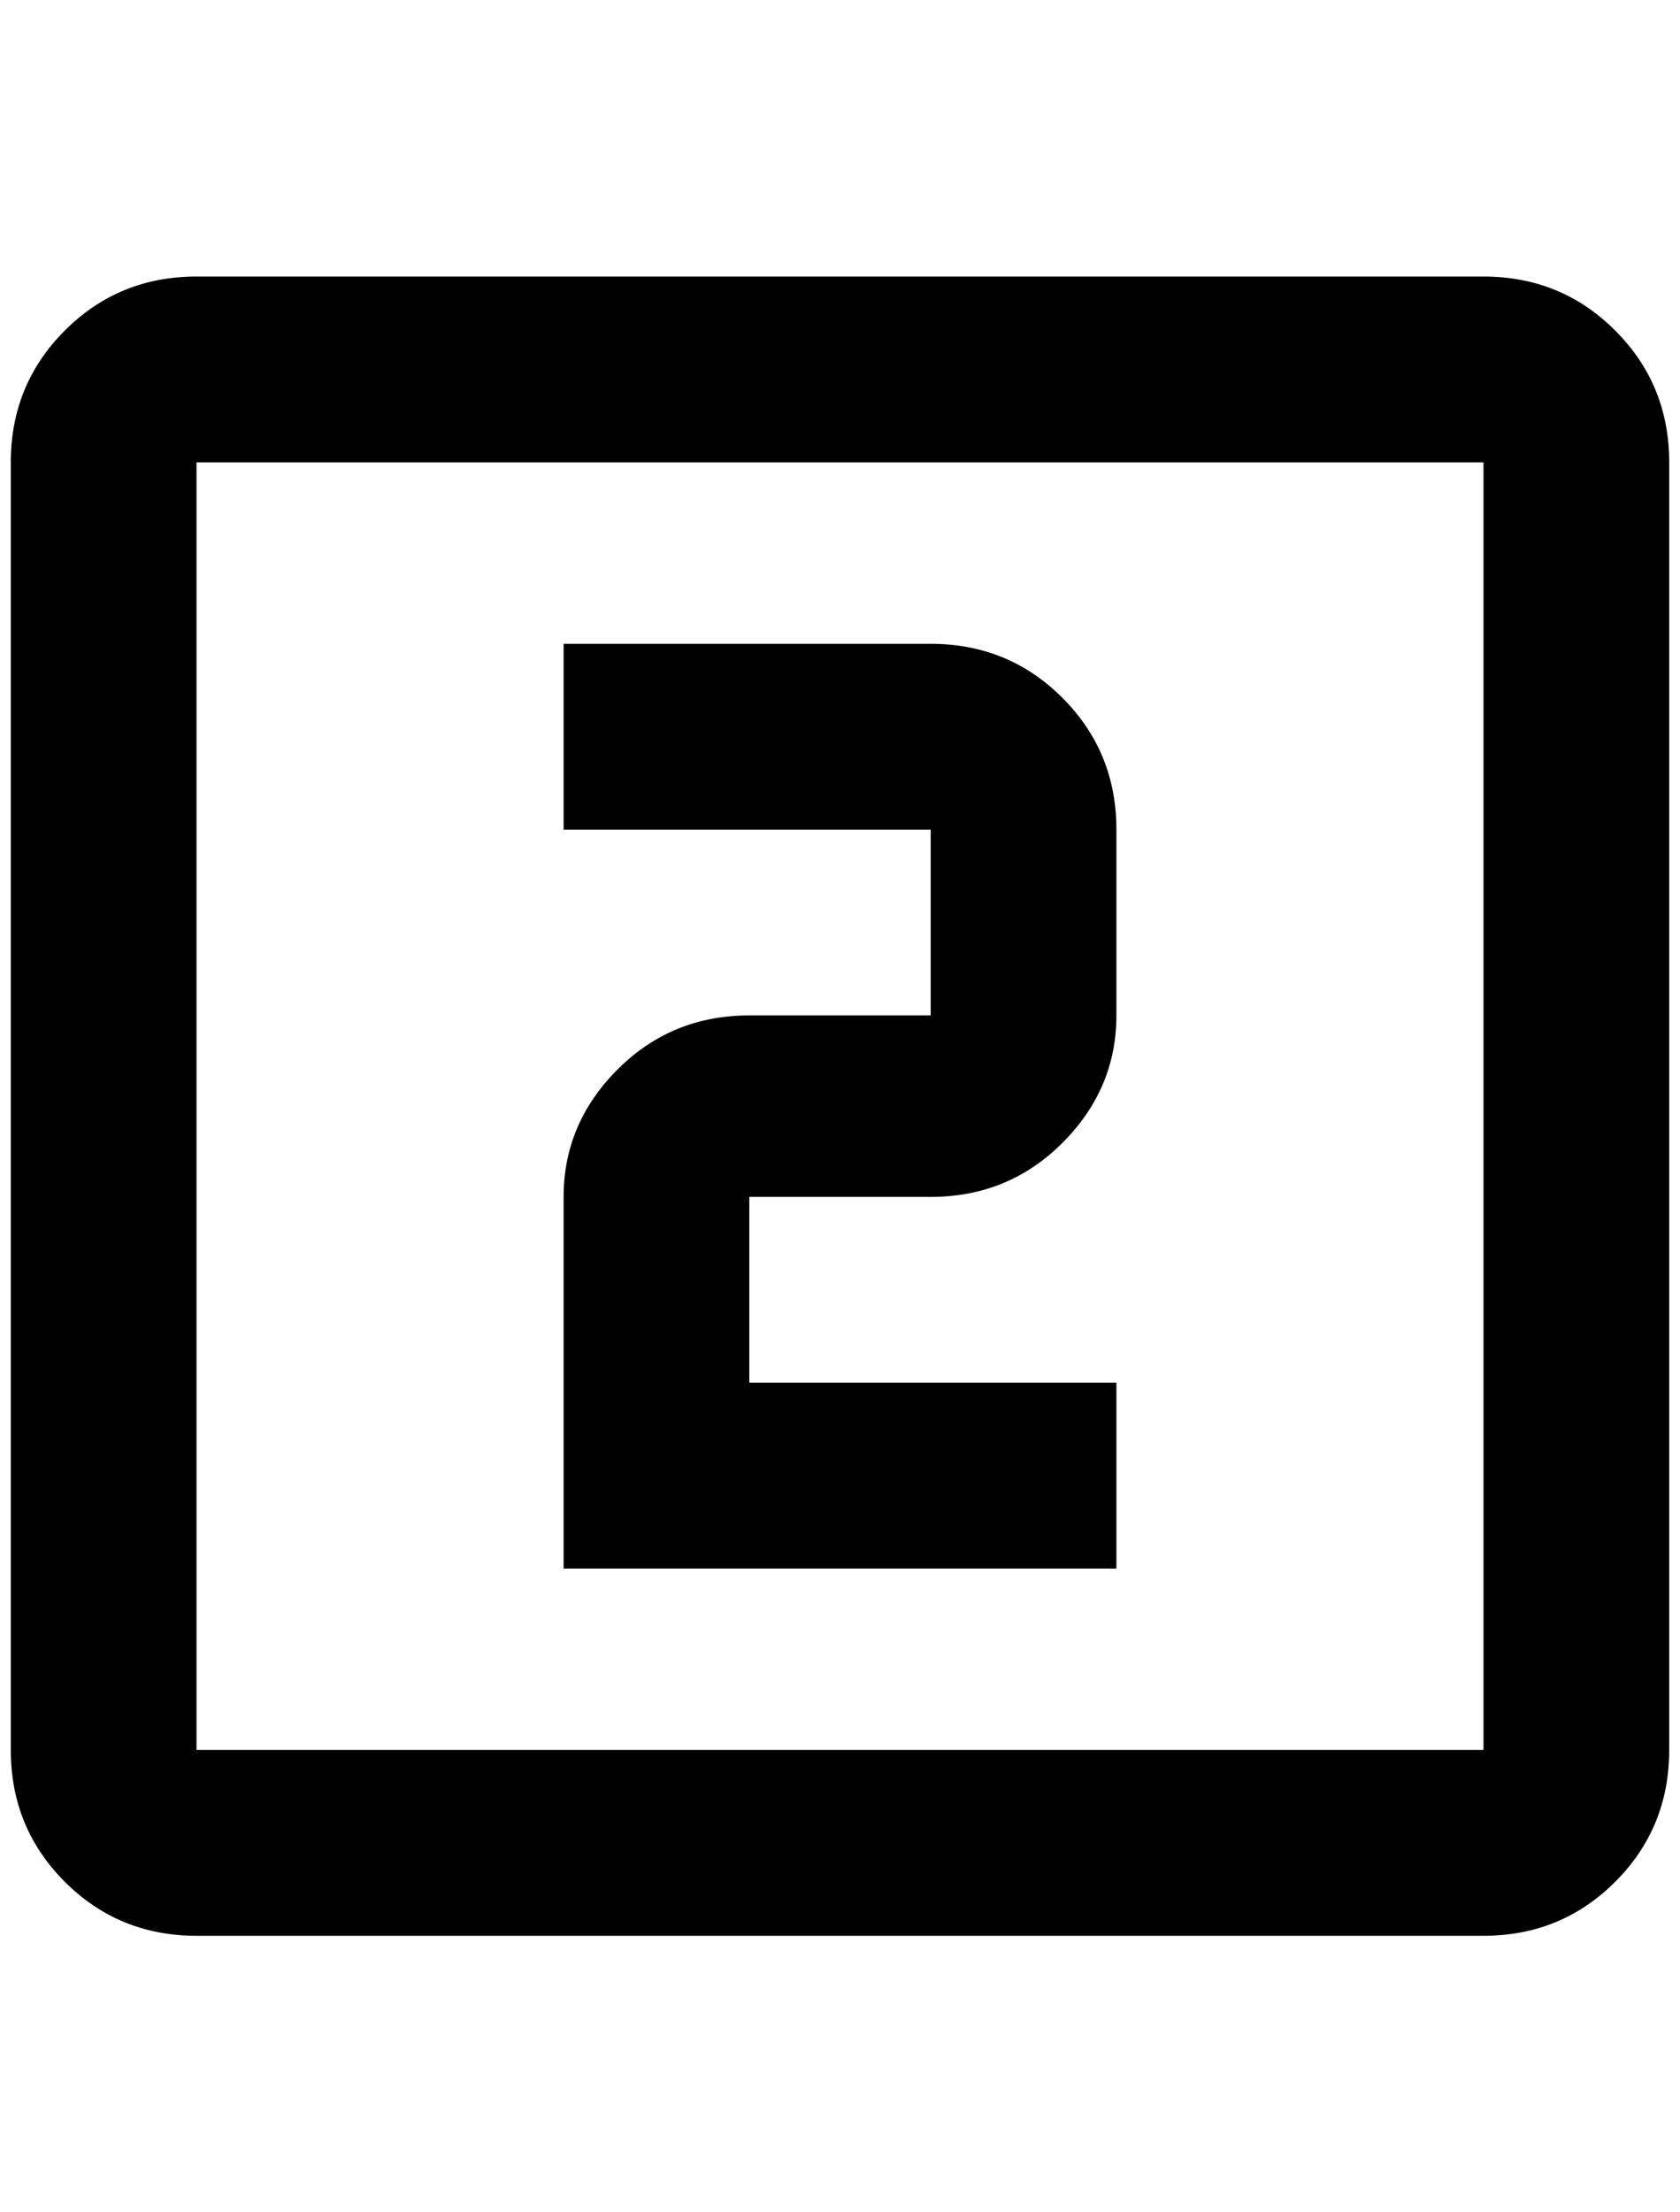 <?xml version="1.0" standalone="no"?>
<!DOCTYPE svg PUBLIC "-//W3C//DTD SVG 1.1//EN" "http://www.w3.org/Graphics/SVG/1.1/DTD/svg11.dtd" >
<svg xmlns="http://www.w3.org/2000/svg" xmlns:xlink="http://www.w3.org/1999/xlink" version="1.1" viewBox="-10 0 1556 2048">
   <path fill="currentColor"
d="M1024 1280h-340v-172h168q72 0 122 -50t50 -118v-172q0 -72 -50 -122t-122 -50h-340v172h340v172h-168q-72 0 -122 50t-50 118v344h512v-172zM1364 1620h-1192v-1192h1192v1192zM1364 256h-1192q-72 0 -122 50t-50 122v1192q0 72 50 122t122 50h1192q72 0 122 -50
t50 -122v-1192q0 -72 -50 -122t-122 -50z" />
</svg>
